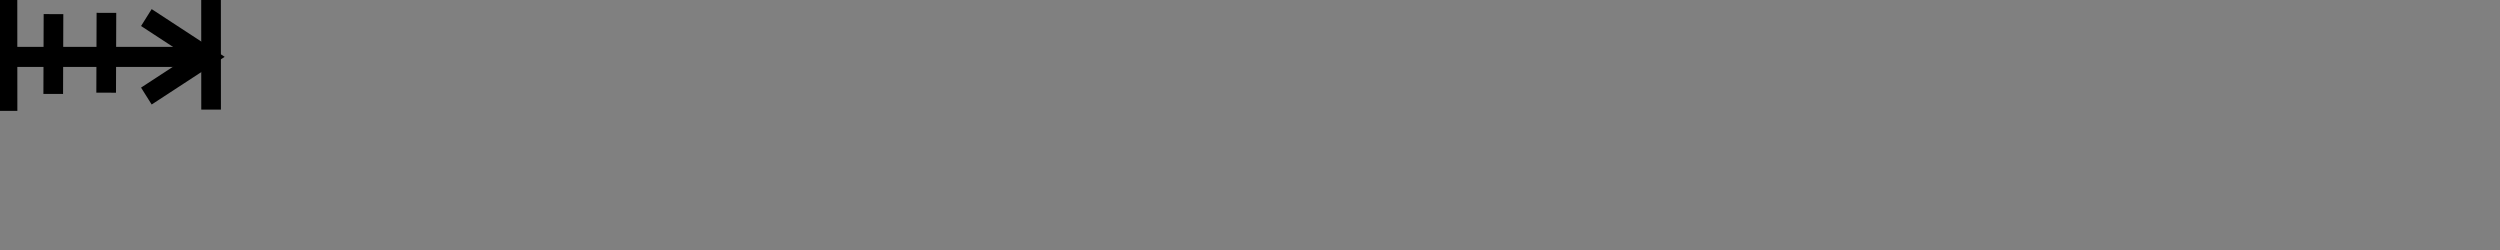 <?xml version="1.0" encoding="UTF-8" standalone="no"?>
<!-- Created with Inkscape (http://www.inkscape.org/) -->

<svg
   width="200"
   height="20"
   viewBox="0 0 200 20"
   version="1.1"
   id="svg3807"
   inkscape:version="1.1.2 (b8e25be833, 2022-02-05)"
   sodipodi:docname="gravity.svg"
   xmlns:inkscape="http://www.inkscape.org/namespaces/inkscape"
   xmlns:sodipodi="http://sodipodi.sourceforge.net/DTD/sodipodi-0.dtd"
   xmlns="http://www.w3.org/2000/svg"
   xmlns:svg="http://www.w3.org/2000/svg">
  <rect x="0" y="0" width="200" height="20" fill="#808080" stroke="none"/>
  <sodipodi:namedview
     id="namedview3809"
     pagecolor="#ffffff"
     bordercolor="#666666"
     borderopacity="1.0"
     inkscape:pageshadow="2"
     inkscape:pageopacity="0.0"
     inkscape:pagecheckerboard="0"
     inkscape:document-units="mm"
     showgrid="false"
     units="px"
     showguides="true"
     inkscape:guide-bbox="true"
     inkscape:snap-bbox="true"
     inkscape:bbox-paths="true"
     inkscape:bbox-nodes="true"
     inkscape:snap-bbox-edge-midpoints="true"
     inkscape:snap-bbox-midpoints="true"
     inkscape:zoom="11.313709"
     inkscape:cx="-11.181126"
     inkscape:cy="22.539029"
     inkscape:window-width="1920"
     inkscape:window-height="1137"
     inkscape:window-x="-1928"
     inkscape:window-y="-8"
     inkscape:window-maximized="1"
     inkscape:current-layer="g21337-6-0"
     inkscape:snap-global="true">
    <sodipodi:guide
       position="22.484,10"
       orientation="0,1"
       id="guide3890" />
    <sodipodi:guide
       position="9.016,20"
       orientation="0,1"
       id="guide3996" />
    <sodipodi:guide
       position="3.274,-6.8513284e-06"
       orientation="0,1"
       id="guide3998" />
    <sodipodi:guide
       position="1.4305114e-06,3.251"
       orientation="1,0"
       id="guide4000" />
    <sodipodi:guide
       position="39.51,30"
       orientation="0,1"
       id="guide1101" />
  </sodipodi:namedview>
  <defs
     id="defs3804" />
  <g
     inkscape:label="Layer 1"
     inkscape:groupmode="layer"
     id="layer1"
     transform="translate(0,-291.708)">
    <g
       transform="matrix(1.173,0,0,-0.952,-583.82,-1486.07)"
       id="g10351"
       style="stroke-width:1.788;stroke-miterlimit:4;stroke-dasharray:none">
      <g
         transform="matrix(0.909,0,0,1.12,45.094,226.122)"
         id="g10351-0"
         style="stroke-width:1.789;stroke-miterlimit:4;stroke-dasharray:none">
        <g
           id="g2601"
           transform="matrix(0.893,0,0,0.893,53.477,-202.836)"
           style="stroke-width:2.005">
          <g
             transform="matrix(0.916,0,0,-0.908,101.997,-4745.411)"
             id="g14246"
             style="stroke-width:2.177;stroke-miterlimit:4;stroke-dasharray:none">
            <g
               transform="matrix(1.223,0,0,1.234,-146.36,738.265)"
               id="g14253">
              <g
                 transform="translate(-39.361,1.985)"
                 id="g14264"
                 style="stroke-width:1.772;stroke-miterlimit:4;stroke-dasharray:none">
                <g
                   id="g10359-10-8"
                   transform="matrix(1,0,0,-1,-52.733,-5050.882)"
                   style="stroke-width:1.772;stroke-miterlimit:4;stroke-dasharray:none">
                  <g
                     transform="matrix(1,0,0,-1,9.453,-5051.509)"
                     id="g14371">
                    <g
                       id="g10364-8-3"
                       transform="matrix(1,0,0,-1,-48.161,-5051.049)" />
                    <g
                       transform="translate(-27.166,1.549)"
                       id="g14427">
                      <g
                         id="g10367-880-7"
                         transform="matrix(1,0,0,-1,-48.161,-5051.049)" />
                      <g
                         transform="translate(-45.454,2.724)"
                         id="g14438">
                        <g
                           id="g10370-7-5"
                           transform="matrix(1,0,0,-1,-48.161,-5051.049)" />
                        <g
                           transform="translate(-30.431,0.604)"
                           id="g14451">
                          <g
                             id="g12601"
                             style="stroke-width:2.605;stroke-miterlimit:4;stroke-dasharray:none"
                             transform="matrix(0.649,0,0,0.713,230.904,-908.85)">
                            <g
                               style="stroke-width:1.48;stroke-miterlimit:4;stroke-dasharray:none"
                               transform="matrix(1.846,0,0,-1.68,592.535,-3070.463)"
                               id="g4509-93-8">
                              <g
                                 id="g20055"
                                 transform="matrix(0.8,0,0,0.822,5.469,10.958)"
                                 style="stroke-width:1.824">
                                <g
                                   id="g20314"
                                   transform="matrix(1,0,0,-1,0.006,131.909)"
                                   style="stroke-width:1.824">
                                <g
                                   id="g1248"
                                   transform="matrix(0.487,0,0,0.481,19.62,44.795)"
                                   style="stroke-width:3.769;stroke-miterlimit:4;stroke-dasharray:none">
                                <g
                                   id="g1560"
                                   transform="matrix(0.799,0,0,0.799,6.442,13.454)"
                                   style="stroke-width:4.719">
                                <g
                                   id="g1745"
                                   transform="translate(8.315,-6.137)">
                                <g
                                   id="g2469"
                                   transform="translate(17.574,-2.212)">
                                <g
                                   id="g5102"
                                   transform="translate(-5.102,0.564)"
                                   style="stroke-width:3.775;stroke-miterlimit:4;stroke-dasharray:none">
                                <g
                                   id="g8395"
                                   transform="translate(-1.822,1.054)">
                                <g
                                   id="g8688"
                                   transform="translate(-0.249,-1.253)">
                                <g
                                   id="g9078"
                                   transform="translate(0.047,0.561)"
                                   style="stroke-width:4.719;stroke-miterlimit:4;stroke-dasharray:none">
                                <g
                                   id="g9477">
                                <g
                                   id="g11145">
                                <g
                                   id="g951"
                                   transform="translate(3.415347e-7,2.528)">
                                <g
                                   id="g1210"
                                   transform="translate(0.617,0.021)">
                                <g
                                   id="g1952"
                                   transform="translate(-63.322,-24.759)">
                                <g
                                   transform="matrix(2.686,0,0,2.641,-4452.33,6699.502)"
                                   id="g21337-6-0"
                                   style="stroke-width:1.772;stroke-miterlimit:4;stroke-dasharray:none">
                                <g
                                   id="g2616"
                                   transform="matrix(0.656,0,0,0.671,586.158,-825.948)"
                                   style="stroke-width:2.243;stroke-miterlimit:4;stroke-dasharray:none">
                                <path
                                   style="fill:none;fill-rule:evenodd;stroke:#000000;stroke-width:2.243;stroke-linecap:butt;stroke-linejoin:miter;stroke-miterlimit:4;stroke-dasharray:none;stroke-opacity:1"
                                   d="m 1704.81,-2498.11 -0.01,-19.567 -23.236,0.01 0.012,19.698"
                                   id="path4186-6-7-3-2-0-9-2-1-7-13-9-7-2-5-3-9-5-0-84-0-4-6-6-0-1-7-8-4-7-9-1-7"
                                   inkscape:connector-curvature="0"
                                   sodipodi:nodetypes="cccc" />
                                <g
                                   transform="translate(2116.664,-2302.697)"
                                   id="layer1-9-0-8-9-1-7-2-9-2"
                                   inkscape:label="Layer 1"
                                   style="stroke-width:2.243;stroke-miterlimit:4;stroke-dasharray:none">
                                <g
                                   id="g5414-1-5-0-8-6-2-8-2"
                                   transform="matrix(5.821,0,0,5.821,-711.357,-666.893)"
                                   style="stroke-width:0.385;stroke-miterlimit:4;stroke-dasharray:none">
                                <g
                                   id="g4442-6-9-8-2-59-4-4-1-1"
                                   transform="matrix(0.26,0,0,0.26,12.186,38.761)"
                                   style="stroke-width:1.483;stroke-miterlimit:4;stroke-dasharray:none">
                                <g
                                   id="g4446-6-9-0-6-2-4-7-3-7-6-6"
                                   transform="rotate(180,65.803,172.967)"
                                   style="stroke-width:1.483;stroke-miterlimit:4;stroke-dasharray:none">
                                <g
                                   id="g4404-1-2-4-2-6-7-53-0-7-4-3"
                                   transform="translate(-1.01,-6.124)"
                                   style="stroke-width:1.483;stroke-miterlimit:4;stroke-dasharray:none">
                                <g
                                   id="g4442-6-1-1-0-6-8-3-5-8-0"
                                   transform="rotate(90,12.462,197.953)"
                                   style="stroke-width:1.483;stroke-miterlimit:4;stroke-dasharray:none">
                                <path
                                   style="fill:none;fill-rule:evenodd;stroke:#000000;stroke-width:1.483;stroke-linecap:butt;stroke-linejoin:miter;stroke-miterlimit:4;stroke-dasharray:none;stroke-opacity:1"
                                   d="m 8.018,213.916 v 14.414"
                                   id="path4186-6-7-9-5-2-6-5-8-0-4-5-2"
                                   inkscape:connector-curvature="0"
                                   sodipodi:nodetypes="cc" />
                                <path
                                   style="fill:none;fill-rule:evenodd;stroke:#000000;stroke-width:1.483;stroke-linecap:butt;stroke-linejoin:miter;stroke-miterlimit:4;stroke-dasharray:none;stroke-opacity:1"
                                   d="m 5.126,223.941 2.898,4.53 2.901,-4.53"
                                   id="path4186-6-7-9-2-6-0-6-7-3-9-8-0-1"
                                   inkscape:connector-curvature="0"
                                   sodipodi:nodetypes="ccc" />
                                </g>
                                </g>
                                </g>
                                </g>
                                </g>
                                </g>
                                <path
                                   sodipodi:nodetypes="cc"
                                   inkscape:connector-curvature="0"
                                   id="path4186-6-9-6-3-9-8-0-4-5-6-1-2-1-4-0-8-0-8-1-1-2-1-1-5"
                                   d="m 1686.822,-2508.79 -0.029,8.926"
                                   style="fill:#f9f9f9;fill-rule:evenodd;stroke:#000000;stroke-width:2.243;stroke-linecap:butt;stroke-linejoin:miter;stroke-miterlimit:4;stroke-dasharray:none;stroke-opacity:1" />
                                <path
                                   sodipodi:nodetypes="cc"
                                   inkscape:connector-curvature="0"
                                   id="path4186-6-9-6-3-9-8-0-4-5-6-1-2-1-4-0-8-0-8-1-8-8-5-2-5-6"
                                   d="m 1692.863,-2508.93 -0.029,8.926"
                                   style="fill:#f9f9f9;fill-rule:evenodd;stroke:#000000;stroke-width:2.243;stroke-linecap:butt;stroke-linejoin:miter;stroke-miterlimit:4;stroke-dasharray:none;stroke-opacity:1" />
                                <path
                                   inkscape:connector-curvature="0"
                                   id="path3355-6-2-3-6-9-4-3-67-6-8-4-17-5-1-7-6-1-2-4-0-9-7-0"
                                   d="m 1698.719,-2517.659 a 5.596,5.596 0 0 1 -5.596,5.596 5.596,5.596 0 0 1 -5.596,-5.596 5.596,5.596 0 0 1 5.596,-5.596 5.596,5.596 0 0 1 5.596,5.596 z"
                                   style="fill:none;fill-rule:evenodd;stroke:#000000;stroke-width:2.243;stroke-linecap:butt;stroke-linejoin:miter;stroke-miterlimit:4;stroke-dasharray:none;stroke-opacity:1" />
                                <path
                                   sodipodi:nodetypes="cc"
                                   inkscape:connector-curvature="0"
                                   id="path4186-6-9-6-3-9-8-0-4-5-6-1-2-1-3-0-1-3-5-3-0-0"
                                   d="m 1693.123,-2523.381 -0.023,11.596"
                                   style="fill:none;fill-rule:evenodd;stroke:#000000;stroke-width:2.243;stroke-linecap:butt;stroke-linejoin:miter;stroke-miterlimit:4;stroke-dasharray:none;stroke-opacity:1" />
                                </g>
                                </g>
                                </g>
                                </g>
                                </g>
                                </g>
                                </g>
                                </g>
                                </g>
                                </g>
                                </g>
                                </g>
                                </g>
                                </g>
                                </g>
                                </g>
                              </g>
                            </g>
                          </g>
                        </g>
                      </g>
                    </g>
                  </g>
                </g>
              </g>
            </g>
          </g>
        </g>
      </g>
    </g>
  </g>
</svg>

